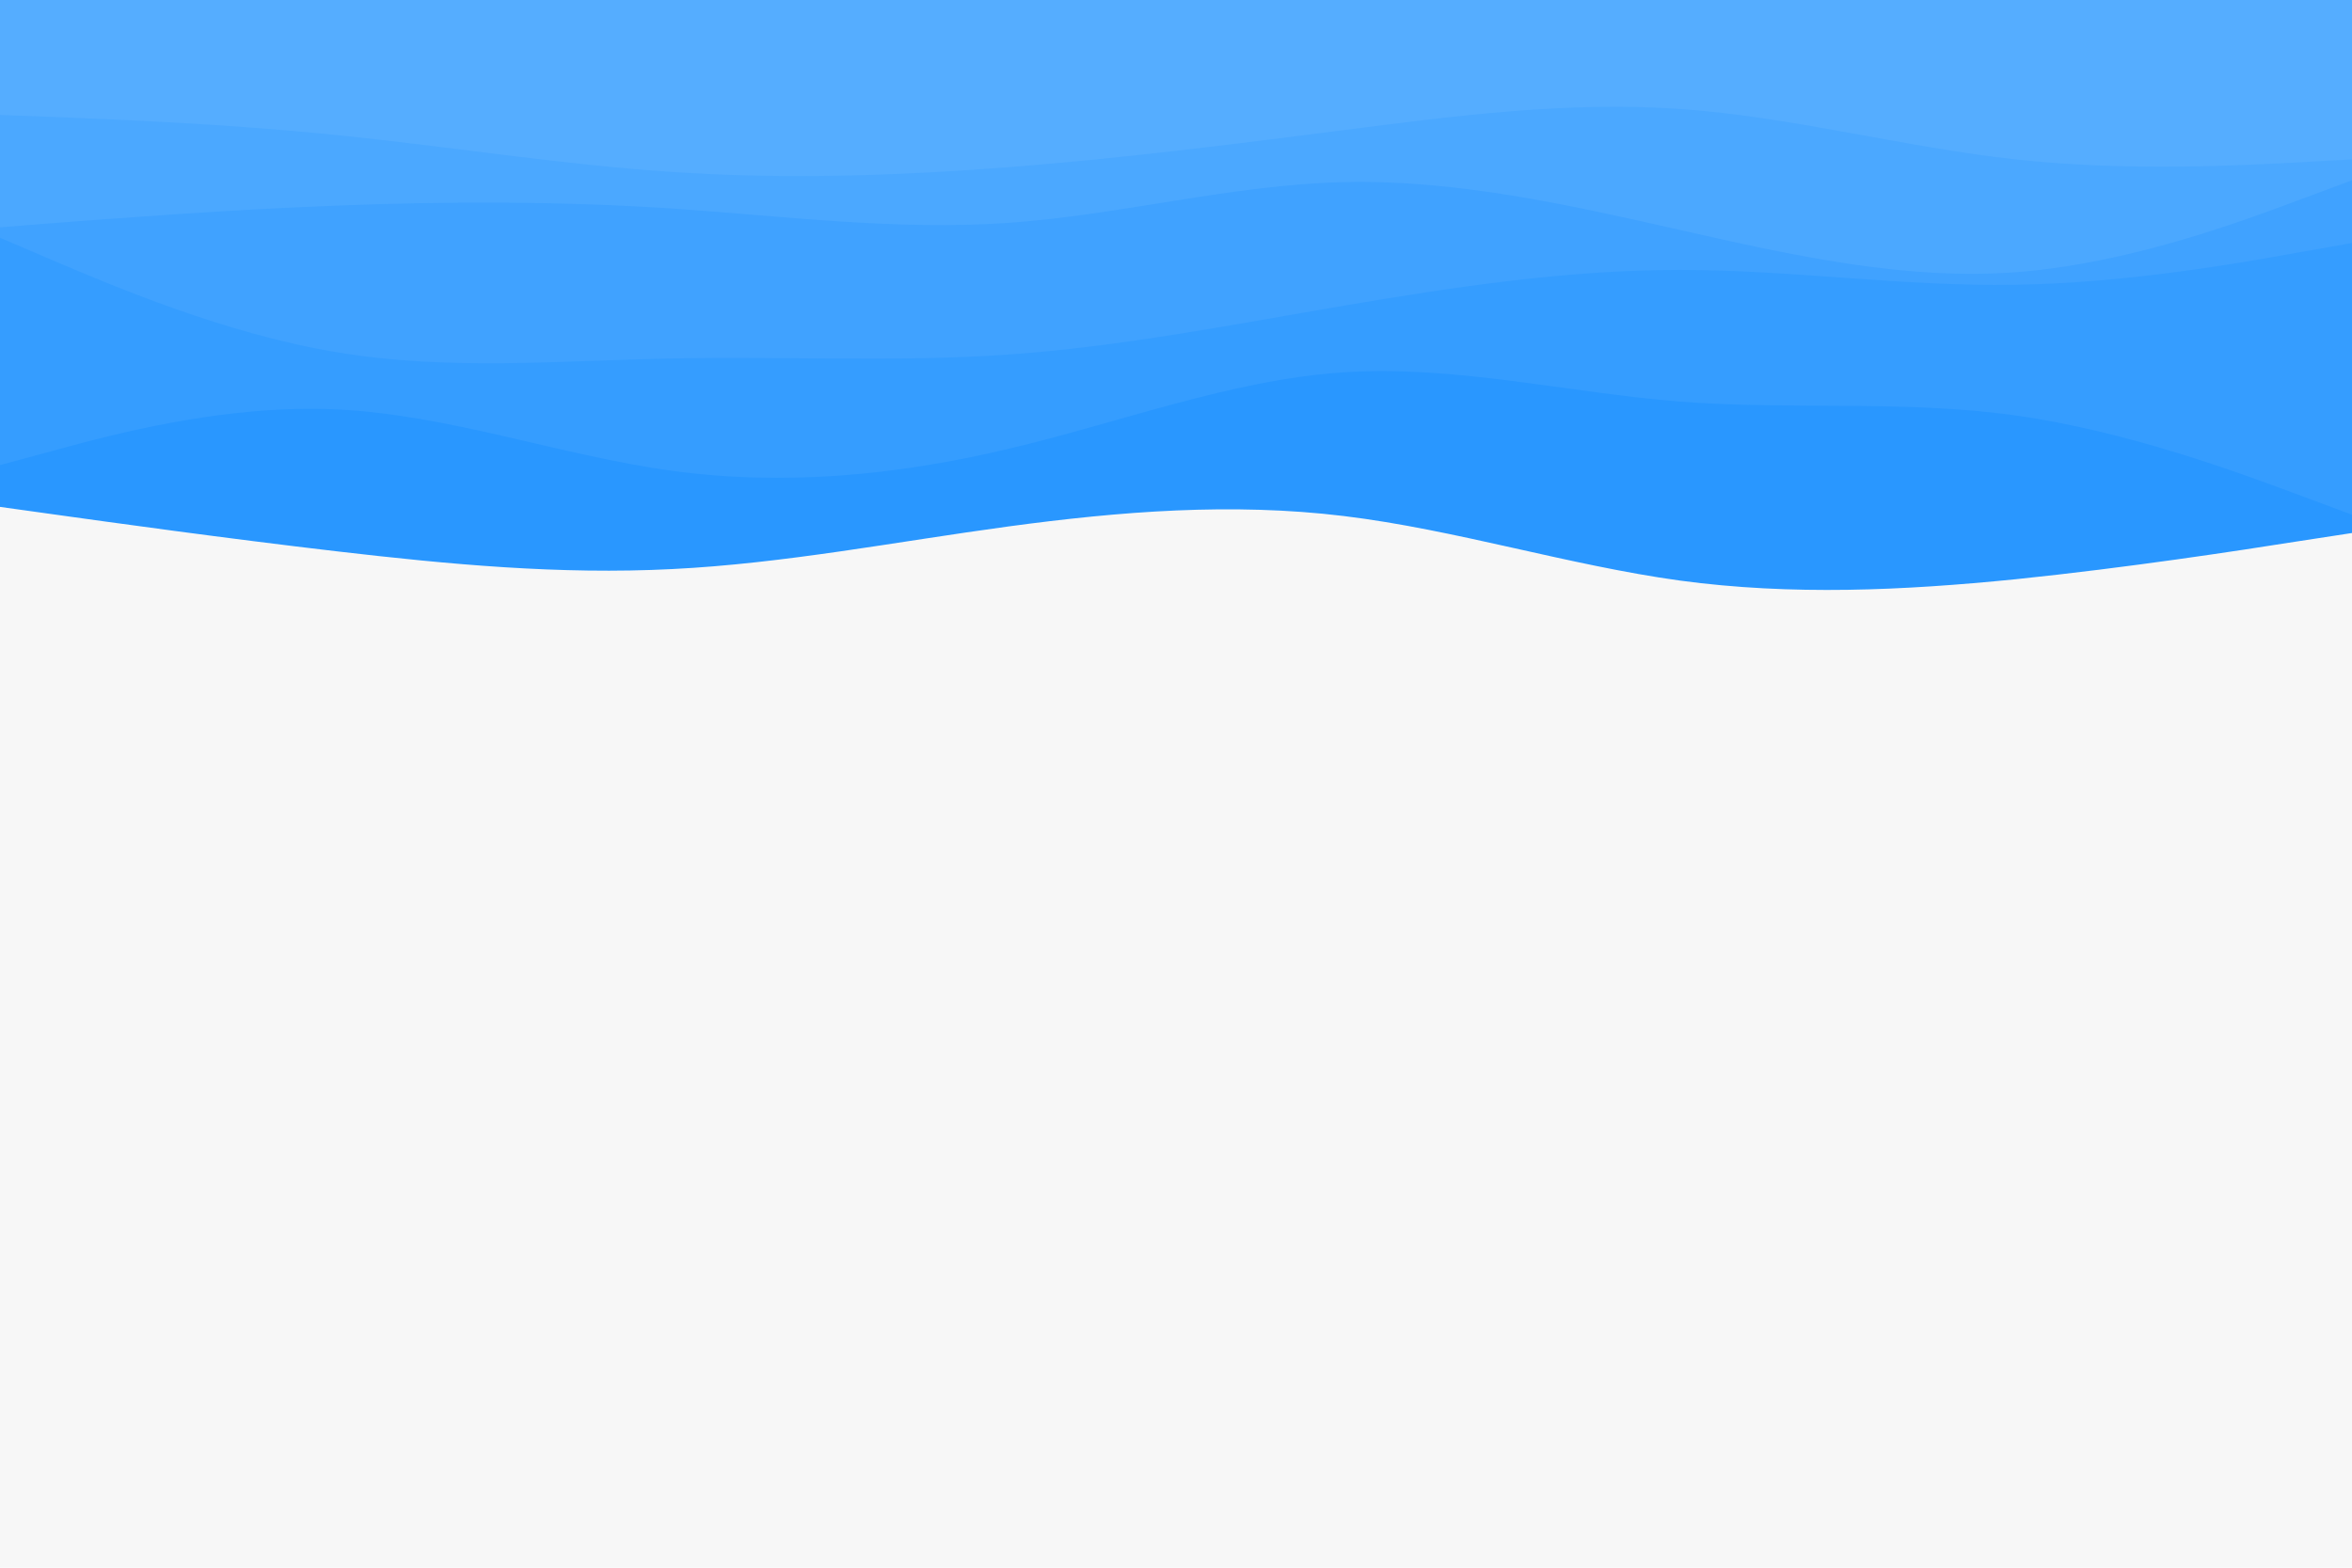<svg id="visual" viewBox="0 0 900 600" width="900" height="600" xmlns="http://www.w3.org/2000/svg" xmlns:xlink="http://www.w3.org/1999/xlink" version="1.1"><rect x="0" y="0" width="900" height="600" fill="#f7f7f7"></rect><path d="M0 194L21.5 197C43 200 86 206 128.8 211C171.7 216 214.3 220 257.2 217.8C300 215.7 343 207.3 385.8 201.5C428.7 195.7 471.3 192.3 514.2 197.5C557 202.7 600 216.3 642.8 222.2C685.7 228 728.3 226 771.2 221.7C814 217.3 857 210.7 878.5 207.3L900 204L900 0L878.5 0C857 0 814 0 771.2 0C728.3 0 685.7 0 642.8 0C600 0 557 0 514.2 0C471.3 0 428.7 0 385.8 0C343 0 300 0 257.2 0C214.3 0 171.7 0 128.8 0C86 0 43 0 21.5 0L0 0Z" fill="#2997ff"></path><path d="M0 178L21.5 172.2C43 166.3 86 154.7 128.8 156.7C171.7 158.7 214.3 174.3 257.2 180.2C300 186 343 182 385.8 171.8C428.7 161.7 471.3 145.3 514.2 142.5C557 139.7 600 150.3 642.8 153.7C685.7 157 728.3 153 771.2 159C814 165 857 181 878.5 189L900 197L900 0L878.5 0C857 0 814 0 771.2 0C728.3 0 685.7 0 642.8 0C600 0 557 0 514.2 0C471.3 0 428.7 0 385.8 0C343 0 300 0 257.2 0C214.3 0 171.7 0 128.8 0C86 0 43 0 21.5 0L0 0Z" fill="#359dff"></path><path d="M0 91L21.5 100.2C43 109.3 86 127.7 128.8 134.8C171.7 142 214.3 138 257.2 137.2C300 136.3 343 138.7 385.8 135.7C428.7 132.7 471.3 124.3 514.2 117C557 109.7 600 103.3 642.8 103.3C685.7 103.3 728.3 109.7 771.2 109C814 108.3 857 100.7 878.5 96.8L900 93L900 0L878.5 0C857 0 814 0 771.2 0C728.3 0 685.7 0 642.8 0C600 0 557 0 514.2 0C471.3 0 428.7 0 385.8 0C343 0 300 0 257.2 0C214.3 0 171.7 0 128.8 0C86 0 43 0 21.5 0L0 0Z" fill="#40a2ff"></path><path d="M0 87L21.5 85.3C43 83.7 86 80.3 128.8 78.7C171.7 77 214.3 77 257.2 79.8C300 82.7 343 88.3 385.8 85.3C428.7 82.3 471.3 70.7 514.2 69.7C557 68.7 600 78.3 642.8 88C685.7 97.7 728.3 107.3 771.2 104.2C814 101 857 85 878.5 77L900 69L900 0L878.5 0C857 0 814 0 771.2 0C728.3 0 685.7 0 642.8 0C600 0 557 0 514.2 0C471.3 0 428.7 0 385.8 0C343 0 300 0 257.2 0C214.3 0 171.7 0 128.8 0C86 0 43 0 21.5 0L0 0Z" fill="#4ba8ff"></path><path d="M0 44L21.5 44.8C43 45.7 86 47.3 128.8 51.7C171.7 56 214.3 63 257.2 65.8C300 68.7 343 67.3 385.8 64C428.7 60.7 471.3 55.3 514.2 49.8C557 44.3 600 38.7 642.8 41.7C685.7 44.7 728.3 56.3 771.2 61C814 65.7 857 63.3 878.5 62.2L900 61L900 0L878.5 0C857 0 814 0 771.2 0C728.3 0 685.7 0 642.8 0C600 0 557 0 514.2 0C471.3 0 428.7 0 385.8 0C343 0 300 0 257.2 0C214.3 0 171.7 0 128.8 0C86 0 43 0 21.5 0L0 0Z" fill="#55adff"></path></svg>